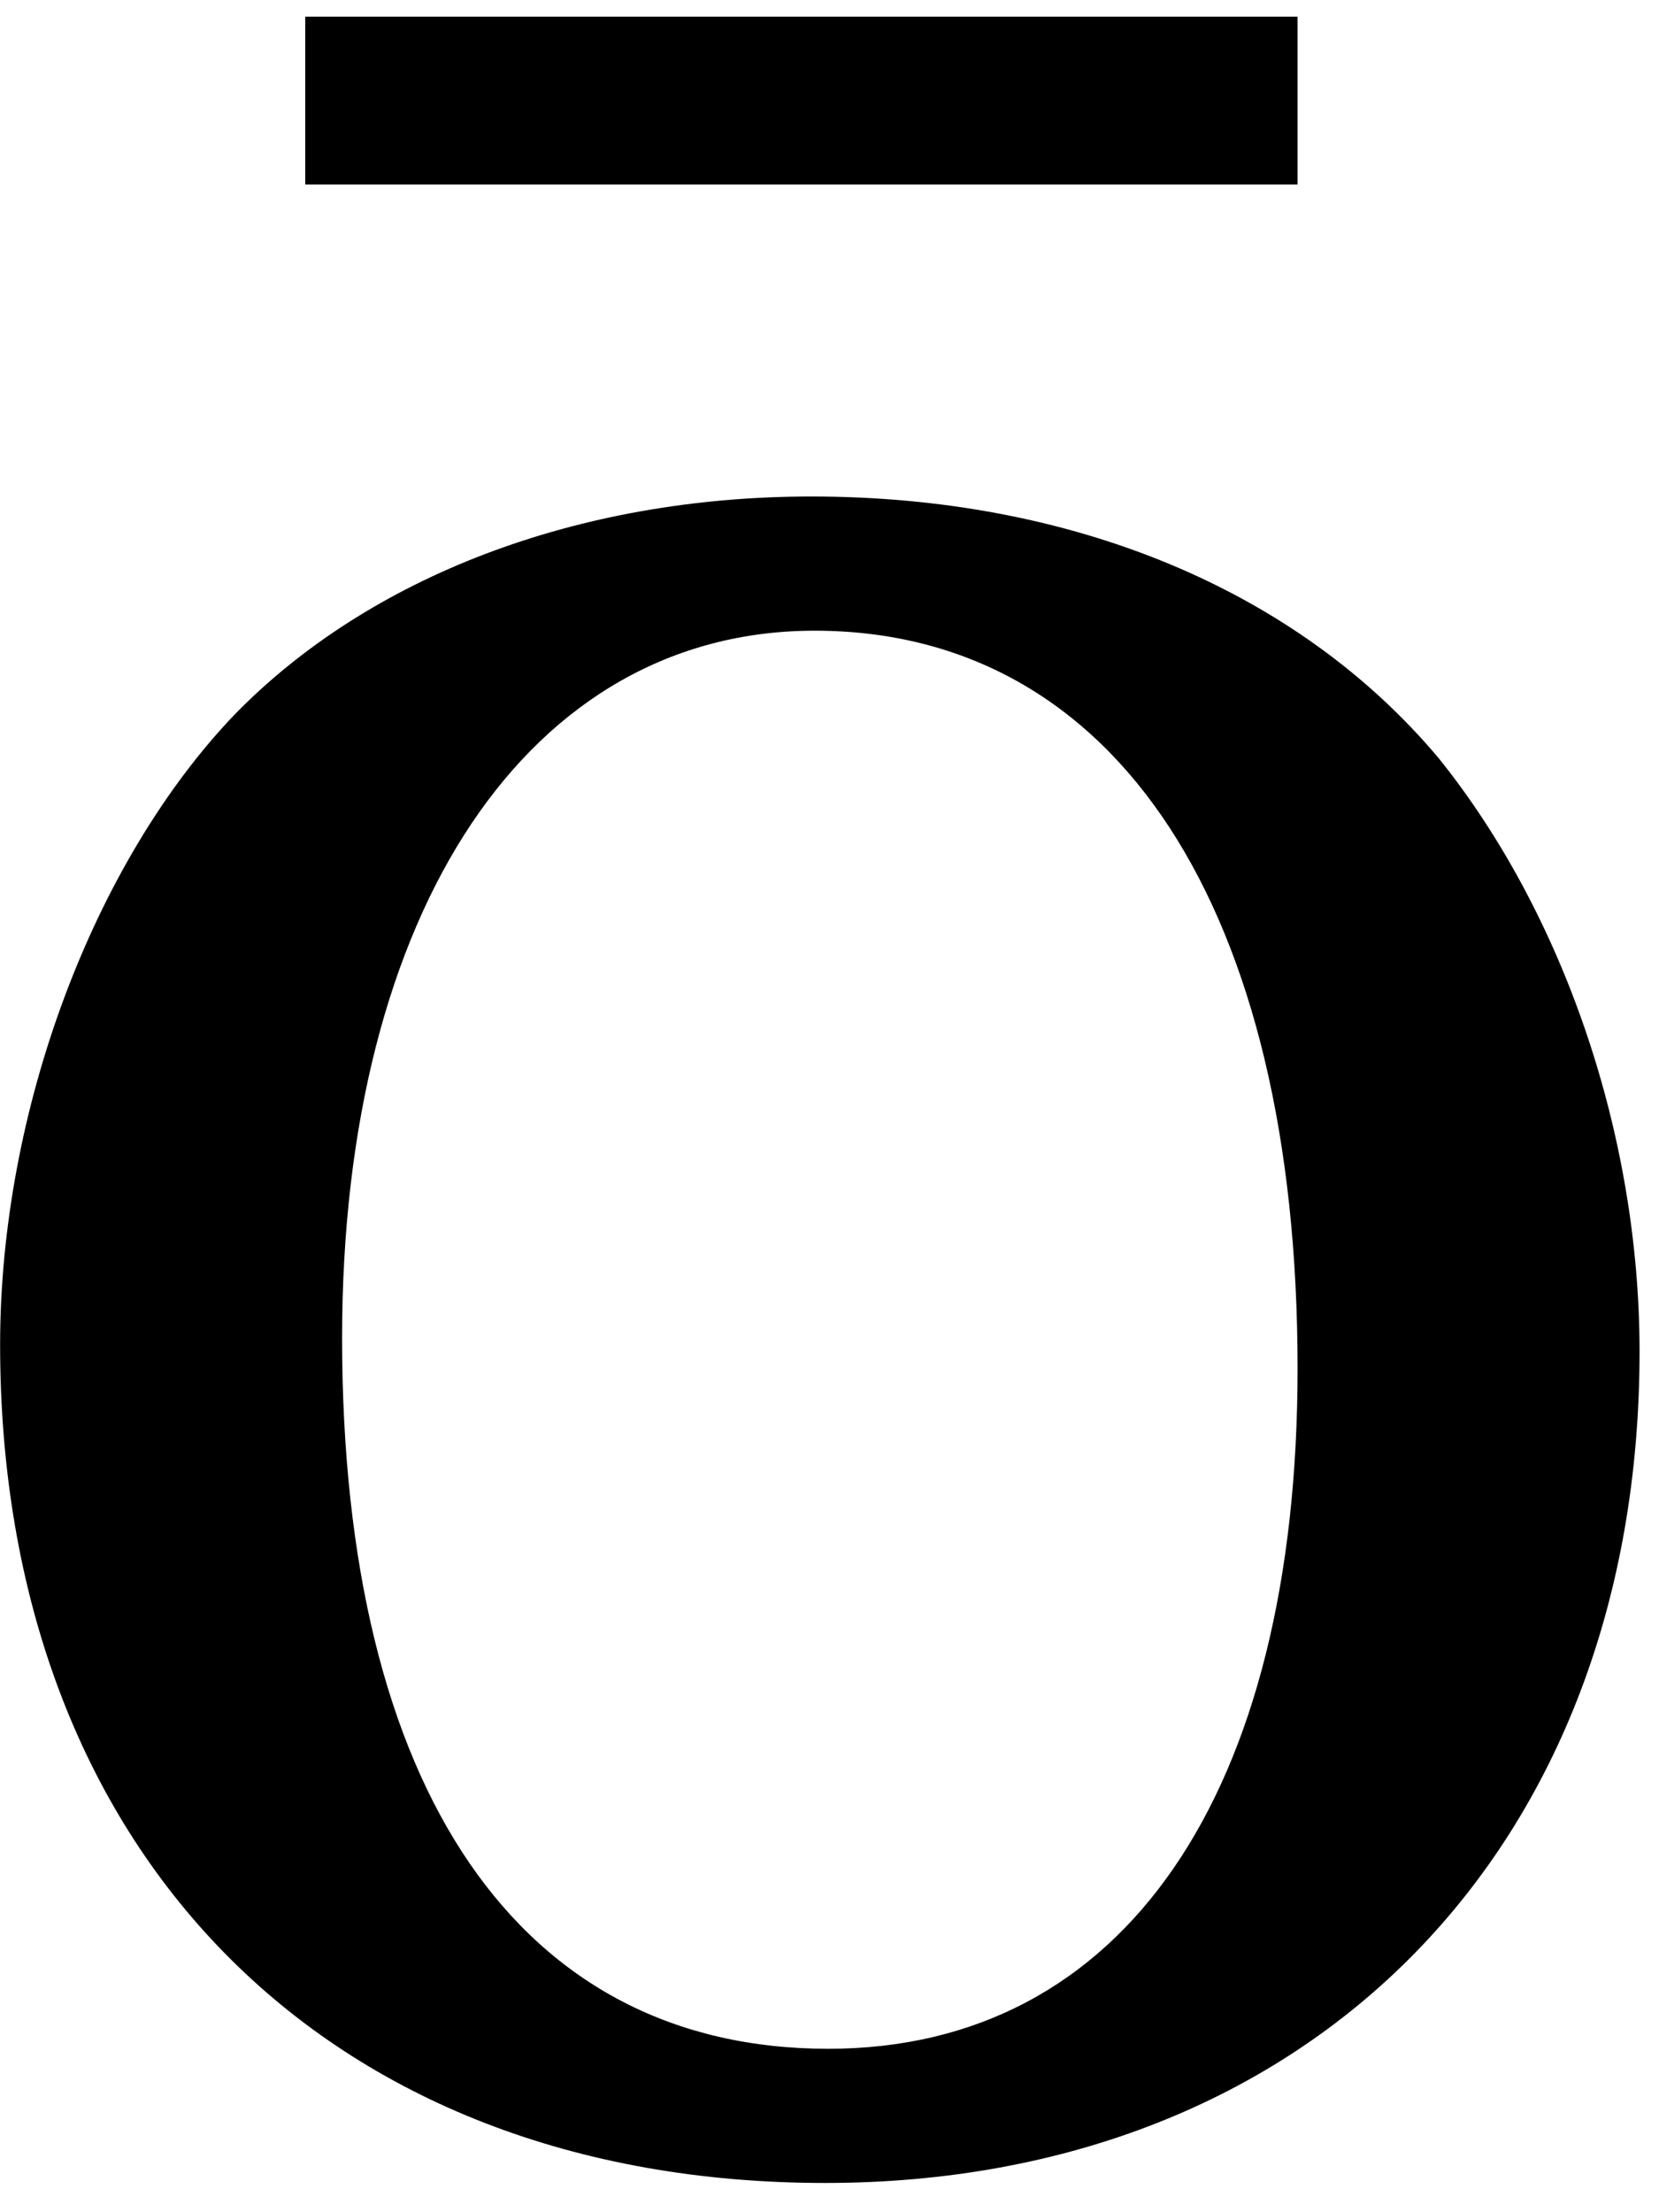 <?xml version="1.0" encoding="UTF-8" standalone="no"?>
<!-- Created with Inkscape (http://www.inkscape.org/) -->

<svg
   xmlns:dc="http://purl.org/dc/elements/1.1/"
   xmlns:cc="http://creativecommons.org/ns#"
   xmlns:rdf="http://www.w3.org/1999/02/22-rdf-syntax-ns#"
   xmlns:svg="http://www.w3.org/2000/svg"
   xmlns="http://www.w3.org/2000/svg"
   xmlns:inkscape="http://www.inkscape.org/namespaces/inkscape"
   version="1.1"
   width="71.25"
   height="95"
   id="svg2"
   xml:space="preserve"><defs
     id="defs6" /><g
     transform="matrix(1.25,0,0,-1.25,0,95)"
     id="g10"><g
       transform="scale(0.1,0.1)"
       id="g12"><path
         d="M 278.789,589.43 C 198.16,589.43 126.762,561.77 80.66,514.578 32.23,463.961 0.039,378.648 0.039,298.02 0.039,124.109 111.762,10.051 283.48,10.051 c 167.032,0 279.84,115.16 279.84,285.629 0,74.84 -26.41,150.929 -69.058,203.898 -48.442,57.66 -125.633,89.852 -215.473,89.852 z m 1.09,-46.102 c 103.75,0 165.941,-95.617 165.941,-253.43 0,-146.25 -59.84,-233.75 -161.25,-233.75 -105.941,0 -167.031,88.59 -167.031,244.211 0,147.352 64.531,242.969 162.34,242.969 z m 165.941,210.942 -340.941,0 0,-57.661 340.941,0 0,57.661 z"
         inkscape:connector-curvature="0"
         id="path14"
         style="fill:#000000;fill-opacity:1;fill-rule:nonzero;stroke:none" /></g></g></svg>